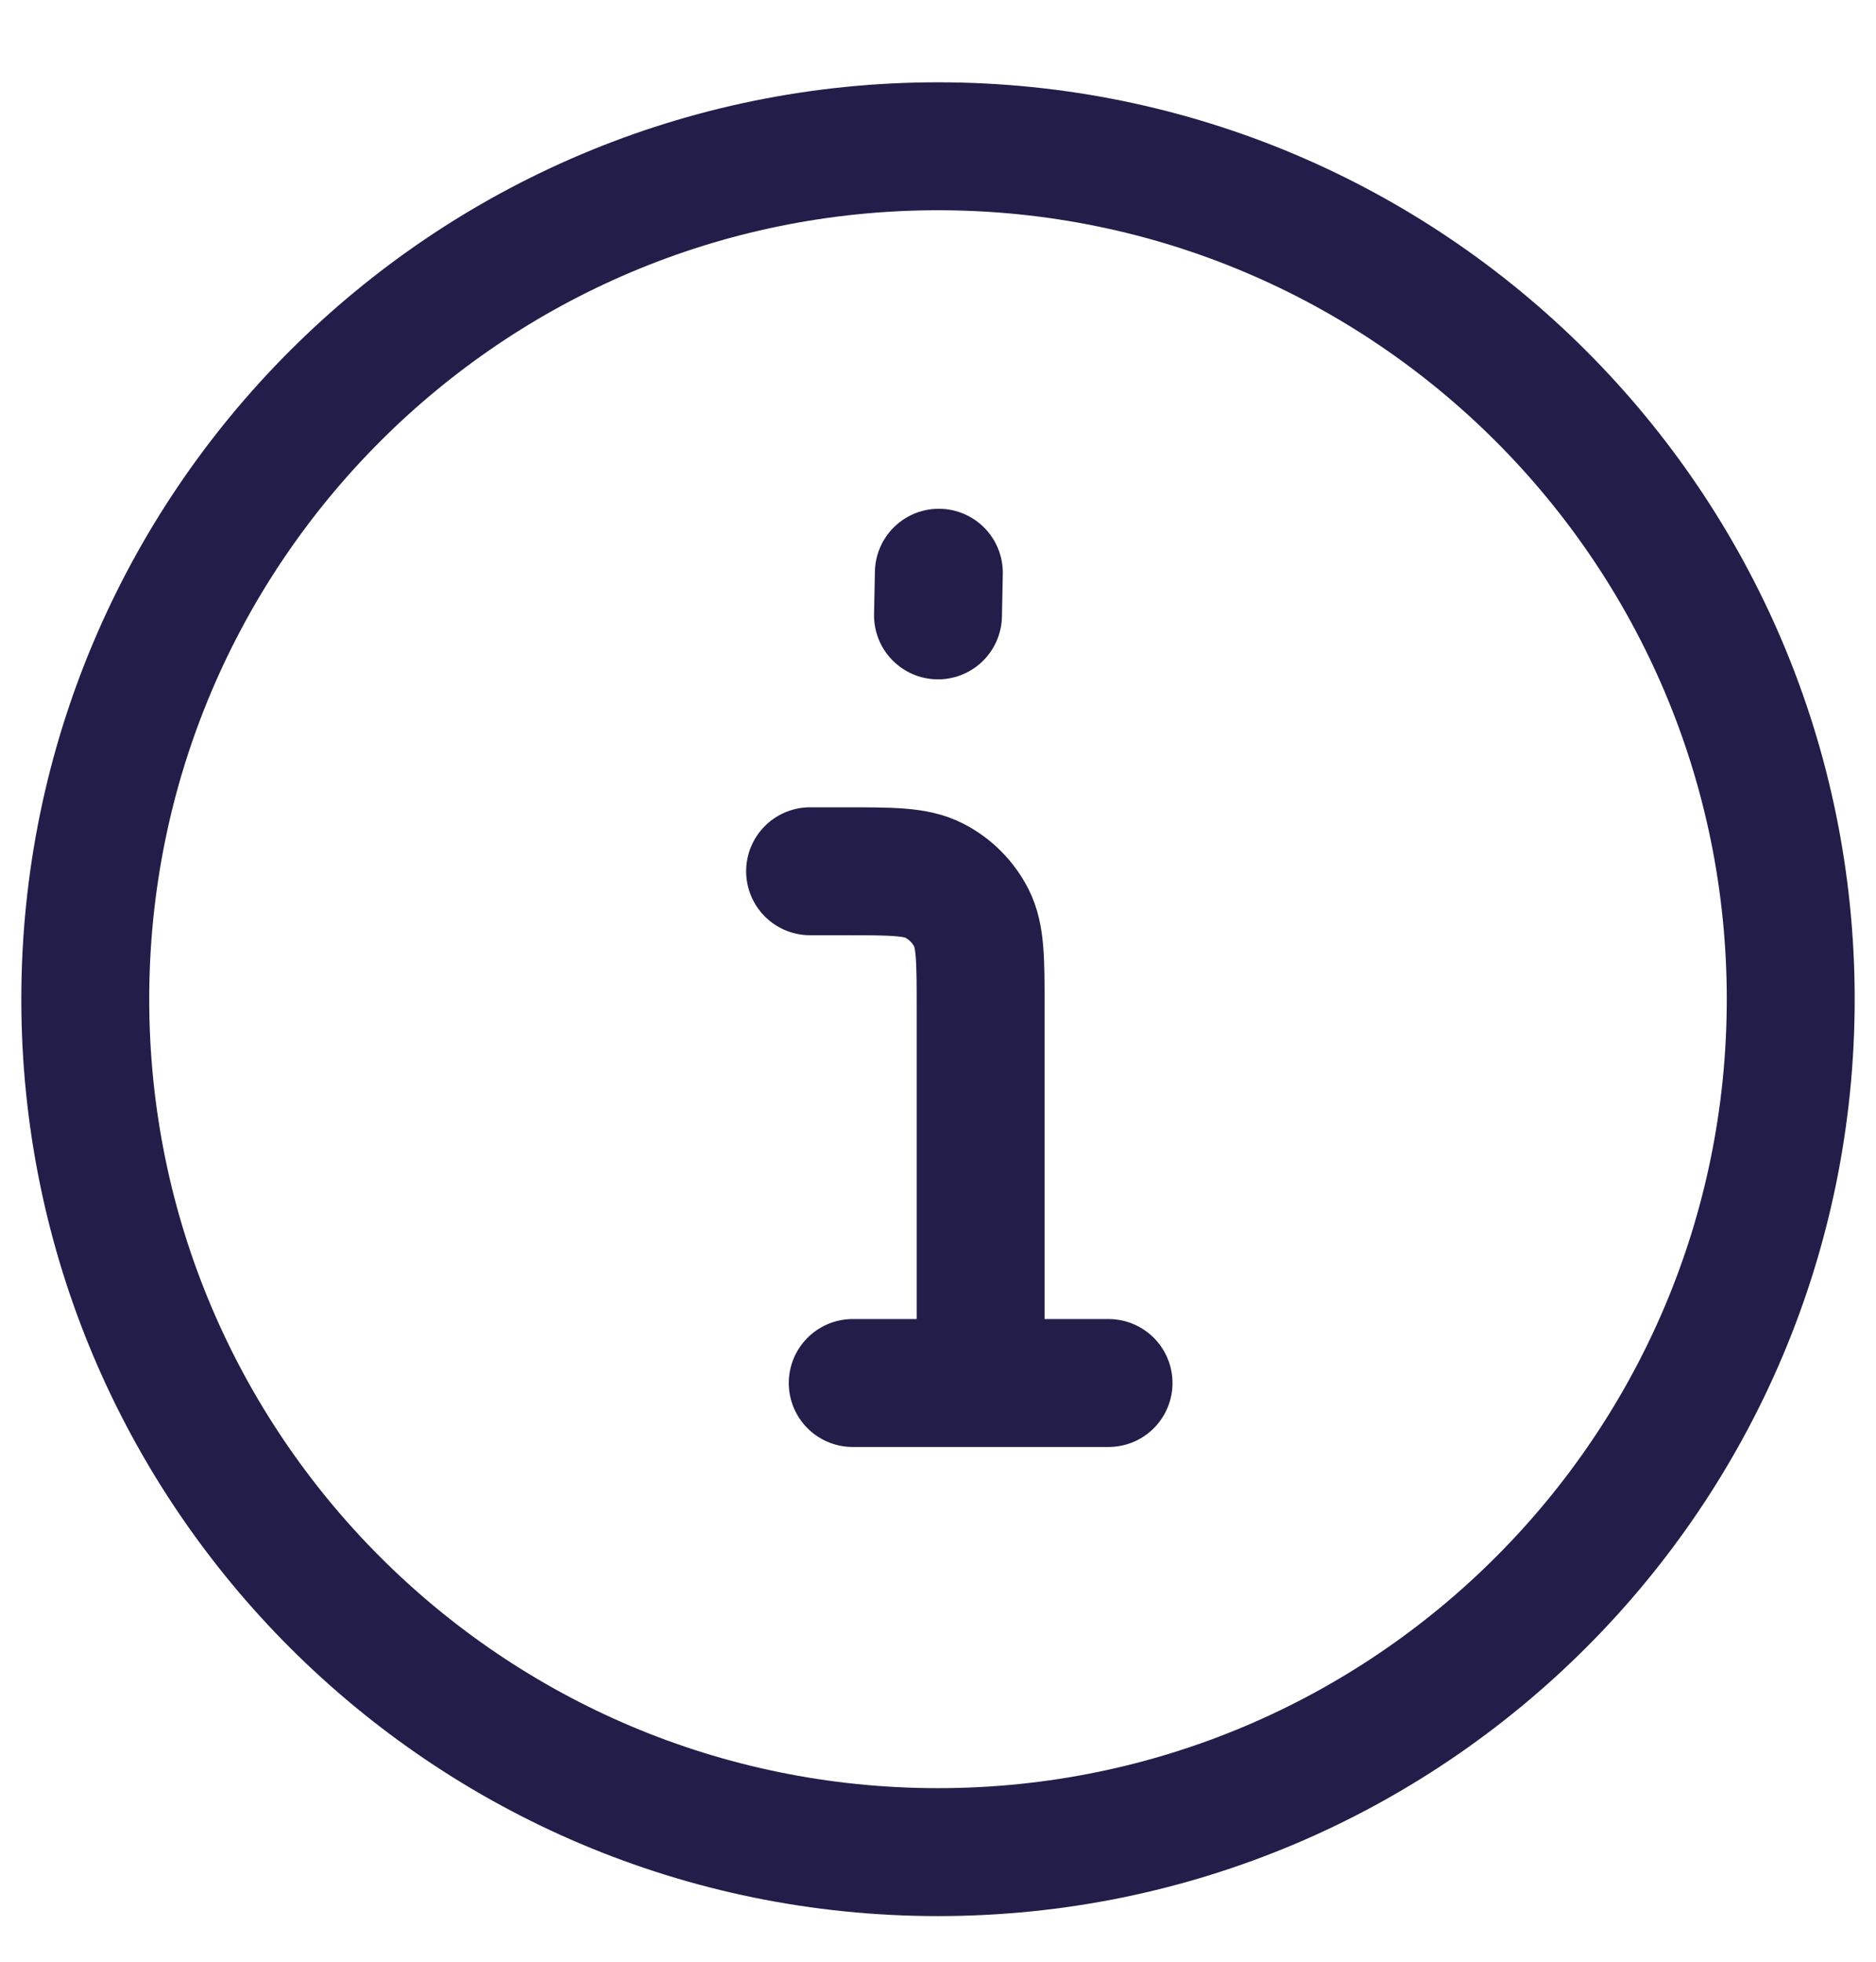 <svg width="22" height="23" viewBox="0 0 22 23" fill="none" xmlns="http://www.w3.org/2000/svg">
<path d="M9.5 10.215H9.9C10.46 10.215 10.74 10.215 10.954 10.324C11.142 10.42 11.295 10.573 11.391 10.761C11.5 10.975 11.5 11.255 11.5 11.815V16.215M11 7.215L11.01 6.715M10 16.215H13M21 11.715C21 17.238 16.523 21.715 11 21.715C5.477 21.715 1 17.238 1 11.715C1 6.192 5.477 1.715 11 1.715C16.523 1.715 21 6.192 21 11.715Z" stroke="#231D49" stroke-width="1.5" stroke-linecap="round" stroke-linejoin="round"/>
</svg>
